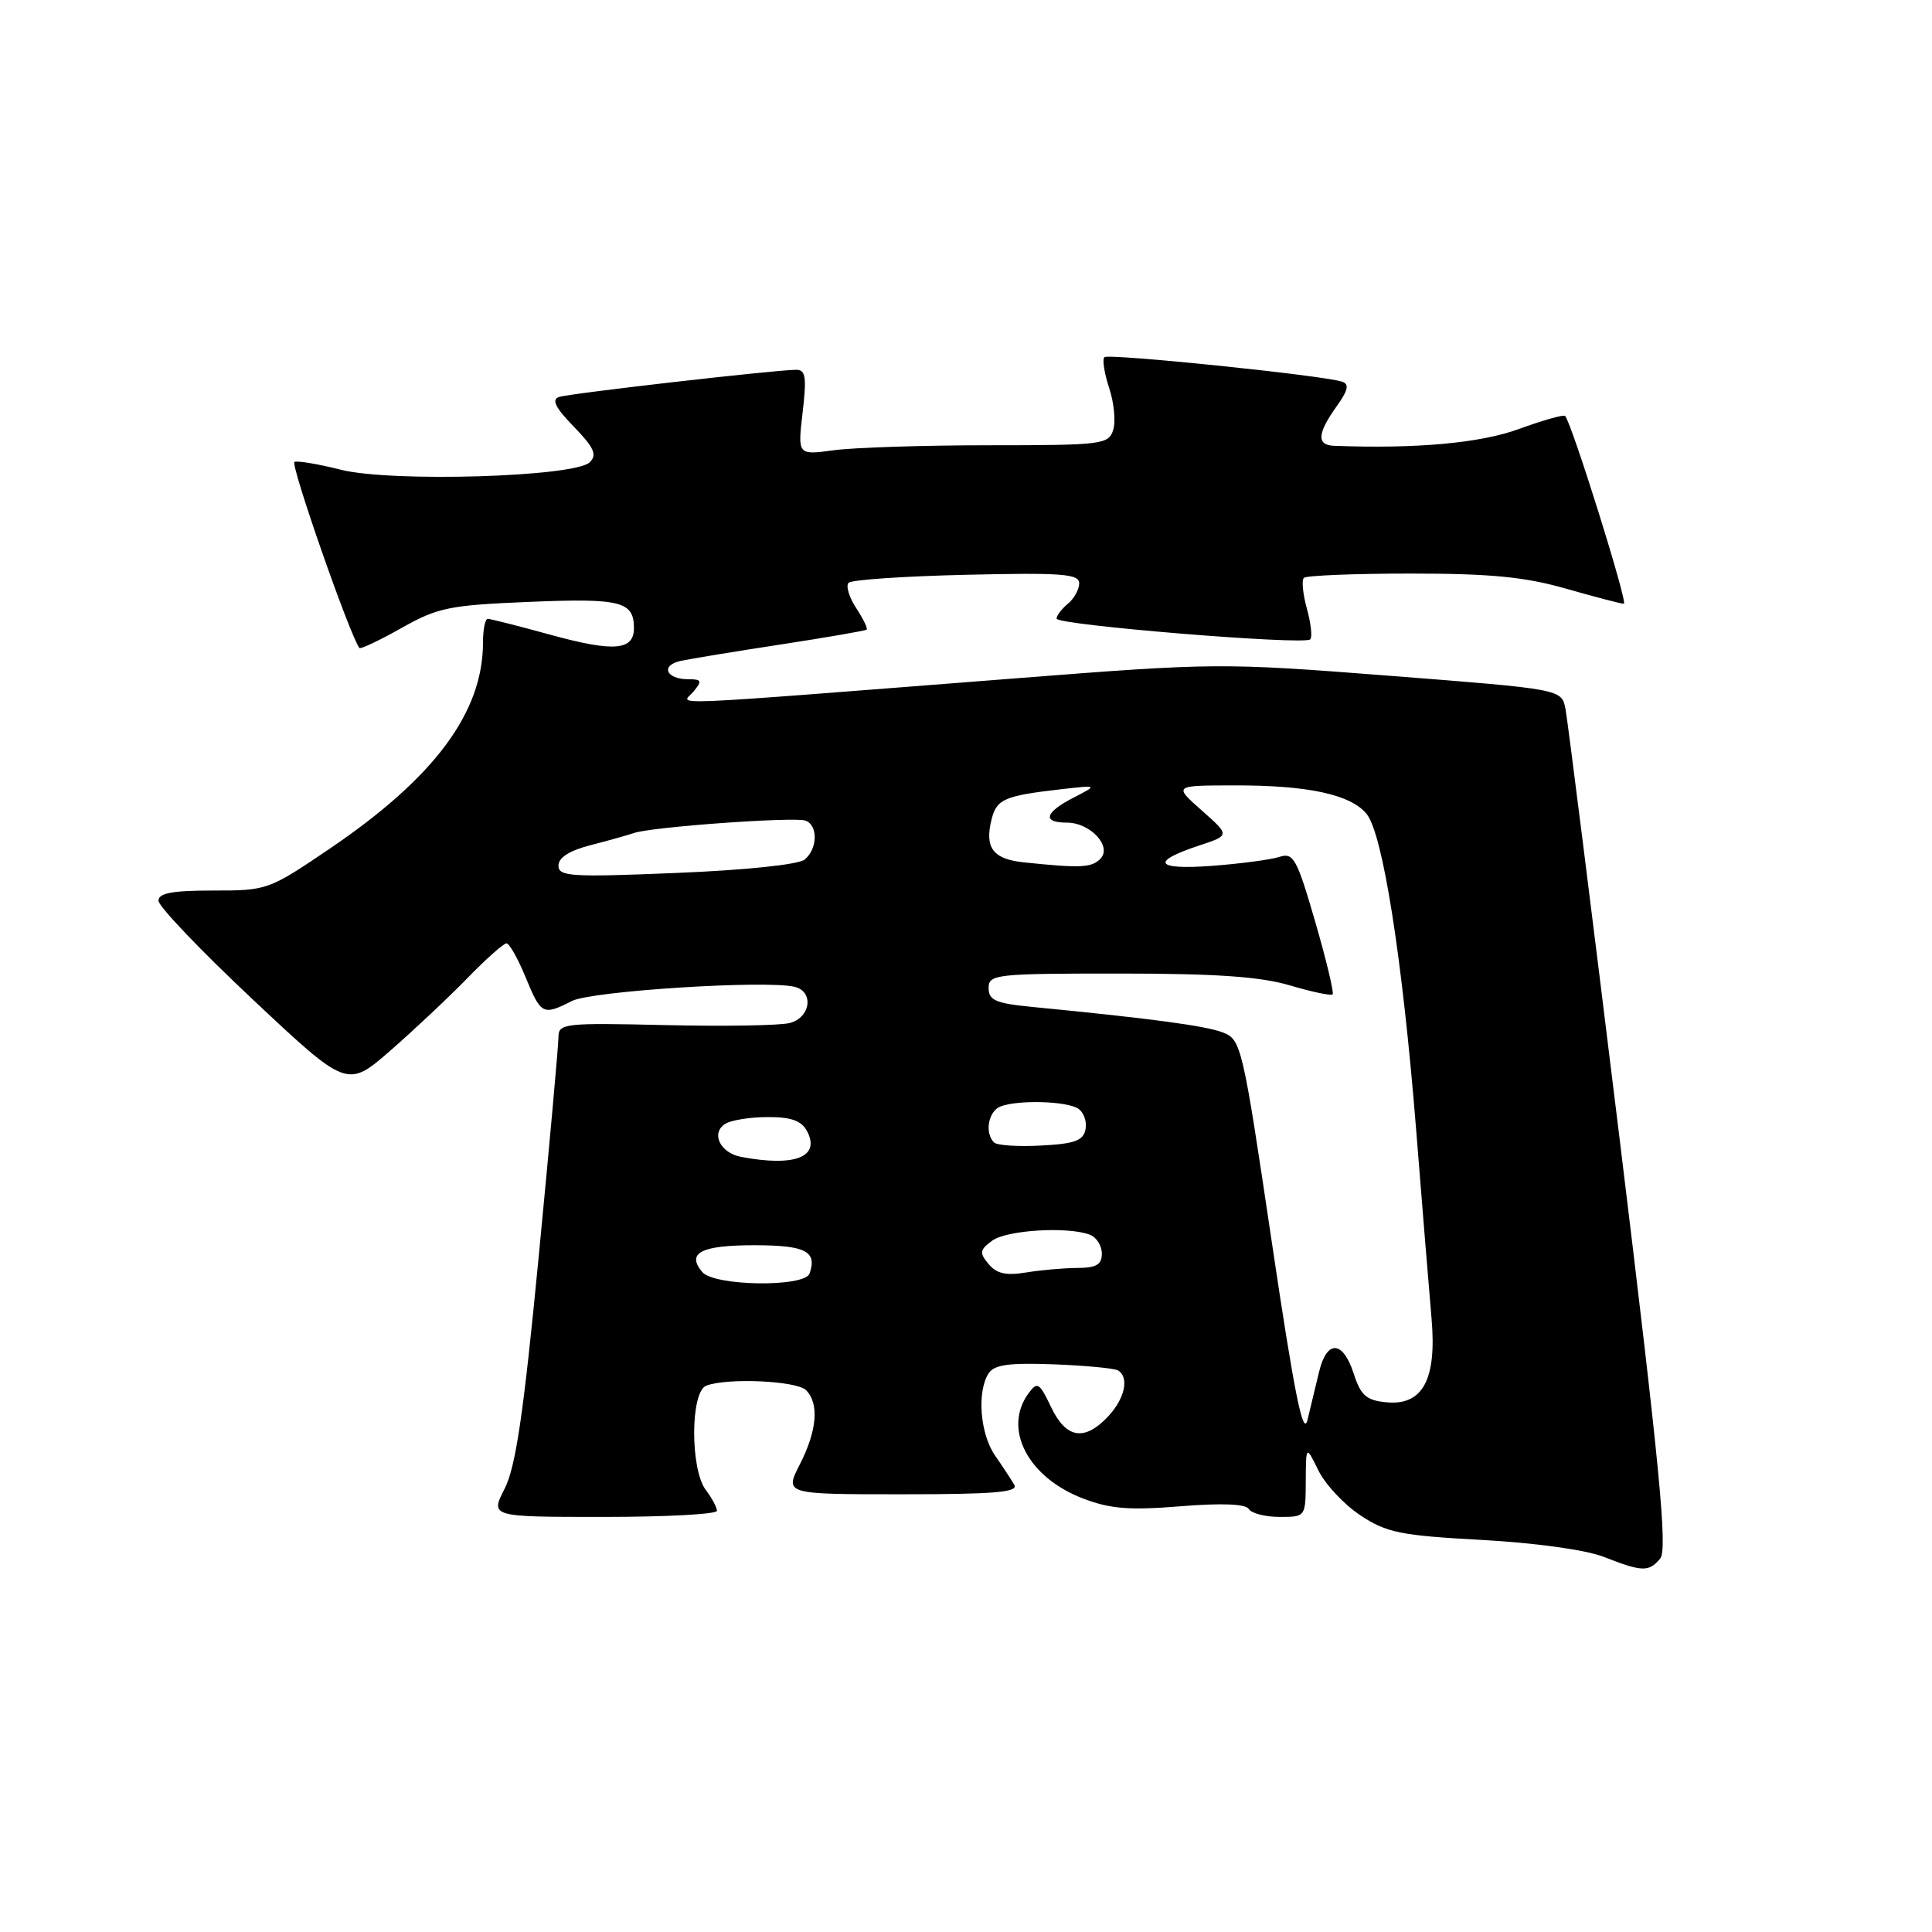 <?xml version="1.0" encoding="UTF-8" standalone="no"?>
<!DOCTYPE svg PUBLIC "-//W3C//DTD SVG 1.1//EN" "http://www.w3.org/Graphics/SVG/1.1/DTD/svg11.dtd" >
<svg xmlns="http://www.w3.org/2000/svg" xmlns:xlink="http://www.w3.org/1999/xlink" version="1.1" viewBox="0 0 256 256">
 <g >
 <path fill="currentColor"
d=" M 219.99 206.51 C 220.98 205.31 219.92 194.36 214.59 150.76 C 210.93 120.92 207.71 95.33 207.43 93.91 C 206.91 91.32 206.91 91.32 184.21 89.55 C 161.86 87.81 161.08 87.81 134.50 89.89 C 85.99 93.67 90.35 93.49 91.89 91.64 C 93.07 90.21 92.98 90.00 91.18 90.00 C 88.23 90.00 87.49 88.15 90.21 87.57 C 91.47 87.30 97.45 86.31 103.50 85.39 C 109.55 84.46 114.65 83.58 114.83 83.43 C 115.01 83.29 114.39 82.00 113.44 80.56 C 112.50 79.12 112.05 77.61 112.45 77.22 C 112.84 76.82 119.88 76.35 128.08 76.16 C 140.69 75.87 143.00 76.04 143.00 77.29 C 143.00 78.09 142.33 79.32 141.50 80.00 C 140.68 80.68 140.00 81.57 140.00 81.97 C 140.00 82.82 172.83 85.51 173.61 84.72 C 173.91 84.43 173.71 82.60 173.17 80.66 C 172.64 78.72 172.45 76.88 172.77 76.57 C 173.08 76.26 179.45 76.00 186.92 76.00 C 197.51 76.00 202.05 76.44 207.50 78.00 C 211.35 79.10 214.80 80.00 215.17 80.00 C 215.75 80.00 208.31 56.19 207.39 55.12 C 207.21 54.90 204.46 55.68 201.28 56.84 C 196.14 58.72 187.63 59.49 176.75 59.07 C 174.45 58.98 174.54 57.45 177.07 53.90 C 178.64 51.70 178.82 50.89 177.82 50.57 C 175.19 49.72 146.86 46.81 146.34 47.33 C 146.04 47.62 146.33 49.46 146.97 51.42 C 147.62 53.37 147.86 55.88 147.50 56.98 C 146.90 58.89 146.03 59.00 131.07 59.00 C 122.39 59.00 113.12 59.30 110.48 59.66 C 105.69 60.31 105.69 60.31 106.35 54.66 C 106.90 50.00 106.75 49.00 105.52 49.00 C 102.80 49.00 75.53 52.12 74.08 52.60 C 73.05 52.94 73.58 54.01 76.03 56.53 C 78.72 59.31 79.15 60.25 78.15 61.25 C 76.20 63.20 51.82 63.93 45.16 62.24 C 42.23 61.50 39.46 61.03 39.02 61.20 C 38.41 61.43 46.31 84.08 47.62 85.86 C 47.76 86.05 50.27 84.87 53.19 83.22 C 58.03 80.49 59.53 80.19 70.18 79.75 C 82.26 79.25 84.00 79.69 84.00 83.23 C 84.00 86.19 81.34 86.41 73.05 84.14 C 68.77 82.96 64.98 82.00 64.63 82.00 C 64.28 82.00 64.00 83.41 64.00 85.13 C 64.00 94.39 57.58 103.03 43.71 112.44 C 35.61 117.93 35.40 118.01 28.25 118.00 C 22.82 118.00 21.00 118.34 21.00 119.35 C 21.00 120.10 26.63 125.99 33.51 132.45 C 46.01 144.19 46.01 144.19 51.76 139.18 C 54.92 136.42 59.51 132.10 61.96 129.58 C 64.41 127.06 66.73 125.00 67.11 125.00 C 67.49 125.00 68.63 127.02 69.65 129.50 C 71.70 134.47 71.93 134.59 75.80 132.63 C 78.39 131.32 101.31 129.85 105.25 130.75 C 107.89 131.35 107.43 134.85 104.62 135.56 C 103.31 135.89 95.89 136.01 88.12 135.83 C 74.78 135.52 74.00 135.61 74.00 137.41 C 74.00 138.45 72.83 151.50 71.39 166.41 C 69.38 187.31 68.34 194.36 66.87 197.25 C 64.96 201.00 64.96 201.00 79.98 201.00 C 88.24 201.00 95.00 200.64 95.00 200.19 C 95.00 199.75 94.34 198.51 93.53 197.44 C 91.44 194.67 91.47 184.42 93.58 183.61 C 96.36 182.54 105.56 182.96 106.80 184.20 C 108.57 185.97 108.27 189.56 105.98 194.04 C 103.96 198.00 103.96 198.00 119.54 198.00 C 131.72 198.00 134.96 197.73 134.40 196.75 C 134.00 196.06 132.85 194.31 131.84 192.85 C 129.87 190.00 129.43 184.45 130.98 182.00 C 131.72 180.83 133.65 180.56 139.62 180.78 C 143.84 180.94 147.69 181.31 148.15 181.59 C 149.66 182.53 149.05 185.31 146.83 187.69 C 143.69 191.02 141.26 190.62 139.27 186.44 C 137.72 183.19 137.45 183.03 136.28 184.63 C 132.85 189.32 136.19 195.76 143.51 198.56 C 147.12 199.94 149.67 200.14 156.42 199.59 C 161.91 199.15 165.05 199.27 165.47 199.95 C 165.83 200.53 167.67 201.00 169.56 201.00 C 172.99 201.00 173.00 200.99 173.02 196.25 C 173.05 191.50 173.05 191.50 174.70 194.85 C 175.60 196.69 178.11 199.37 180.26 200.79 C 183.73 203.09 185.55 203.46 196.34 204.05 C 203.46 204.44 210.16 205.37 212.50 206.29 C 217.62 208.30 218.49 208.32 219.99 206.51 Z  M 168.51 164.52 C 164.64 138.47 164.47 137.75 162.02 136.80 C 159.73 135.92 152.50 134.95 136.75 133.42 C 131.93 132.95 131.00 132.54 131.00 130.93 C 131.00 129.10 131.88 129.00 148.32 129.00 C 161.14 129.00 167.01 129.41 170.92 130.57 C 173.82 131.43 176.37 131.97 176.58 131.76 C 176.78 131.55 175.75 127.22 174.27 122.13 C 171.84 113.76 171.39 112.94 169.54 113.54 C 168.42 113.91 164.40 114.44 160.62 114.73 C 153.05 115.29 152.37 114.19 158.94 112.02 C 162.97 110.69 162.97 110.69 159.24 107.39 C 155.50 104.08 155.50 104.08 163.50 104.07 C 173.29 104.04 178.99 105.27 181.09 107.86 C 183.24 110.52 185.84 127.11 187.65 149.74 C 188.47 160.06 189.39 171.31 189.69 174.75 C 190.39 182.81 188.51 186.28 183.69 185.81 C 181.04 185.55 180.31 184.91 179.37 182.00 C 177.95 177.61 175.82 177.49 174.79 181.75 C 174.35 183.54 173.66 186.41 173.25 188.14 C 172.68 190.50 171.51 184.71 168.51 164.52 Z  M 93.04 168.54 C 90.93 166.01 92.91 165.00 99.95 165.00 C 106.74 165.00 108.30 165.80 107.27 168.75 C 106.62 170.60 94.60 170.43 93.04 168.54 Z  M 130.99 167.49 C 129.75 166.00 129.81 165.61 131.48 164.39 C 133.41 162.98 141.51 162.49 144.42 163.61 C 145.29 163.94 146.00 165.07 146.00 166.11 C 146.00 167.57 145.27 168.00 142.75 168.01 C 140.96 168.02 137.90 168.29 135.95 168.61 C 133.31 169.05 132.04 168.76 130.99 167.49 Z  M 98.19 153.29 C 95.41 152.76 94.16 150.14 96.10 148.91 C 96.87 148.43 99.40 148.02 101.71 148.02 C 104.80 148.00 106.19 148.49 106.92 149.85 C 108.77 153.30 105.34 154.65 98.19 153.29 Z  M 131.71 151.38 C 130.44 150.10 130.96 147.23 132.58 146.61 C 134.89 145.72 141.28 145.89 142.85 146.89 C 143.59 147.36 144.04 148.59 143.84 149.62 C 143.55 151.14 142.44 151.56 137.95 151.79 C 134.91 151.96 132.10 151.77 131.71 151.38 Z  M 74.00 114.70 C 74.00 113.63 75.45 112.71 78.25 111.99 C 80.59 111.39 83.17 110.66 84.00 110.38 C 86.29 109.57 105.33 108.20 106.75 108.74 C 108.41 109.37 108.34 112.47 106.63 113.89 C 105.83 114.56 98.86 115.29 89.63 115.67 C 75.63 116.25 74.00 116.14 74.00 114.70 Z  M 135.69 114.27 C 131.57 113.84 130.44 112.35 131.39 108.56 C 132.06 105.89 133.10 105.44 140.50 104.59 C 145.50 104.02 145.50 104.02 142.25 105.69 C 138.43 107.66 138.06 109.00 141.35 109.00 C 144.49 109.00 147.42 112.18 145.79 113.81 C 144.62 114.98 143.19 115.05 135.69 114.27 Z "/>
</g>
</svg>